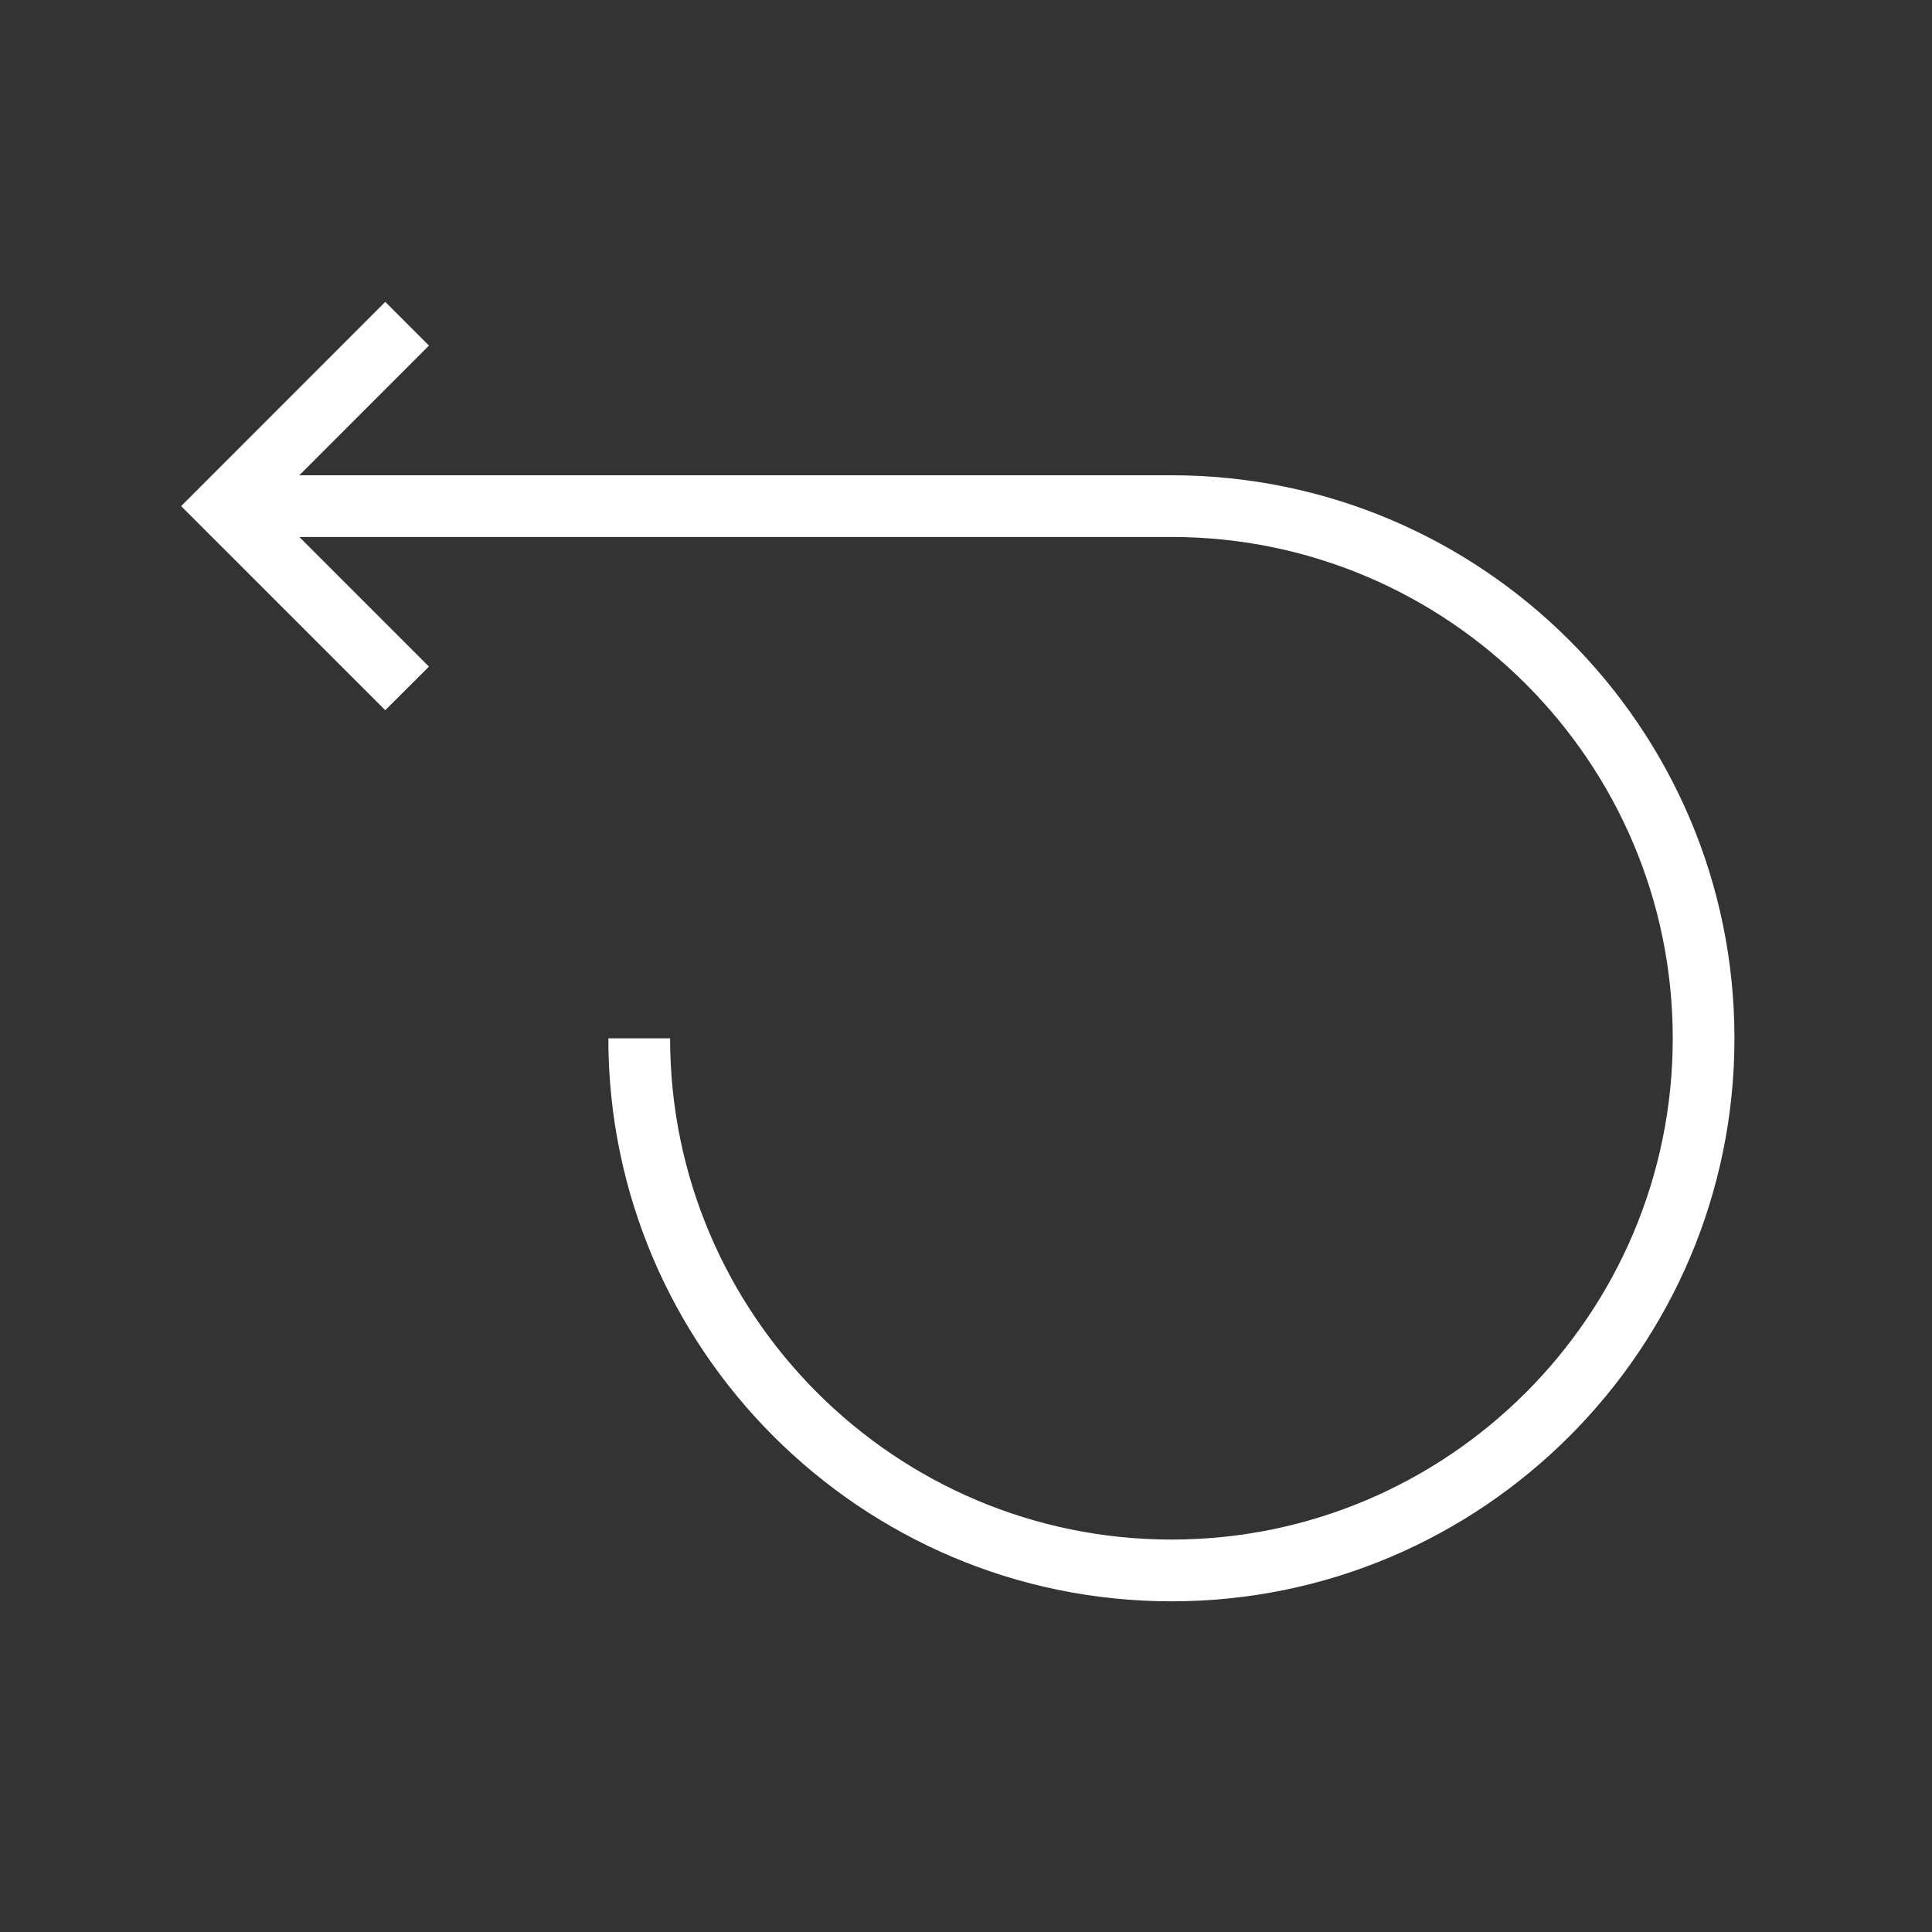 <svg width="32px" height="32px" viewBox="760 144 32 32" version="1.1" xmlns="http://www.w3.org/2000/svg" xmlns:xlink="http://www.w3.org/1999/xlink">
    <rect x="760" y="144" width="32" height="32" fill="#333333" stroke="none"/>
    <g id="Medium-/-Undo-/-(white)" stroke="none" fill="none" transform="translate(760, 144)" fill-rule="evenodd">
        <path d="M19.404,26.523 C14.261,26.523 10.076,22.34 10.076,17.198 L11.099,17.198 C11.099,21.777 14.825,25.5 19.404,25.5 C23.982,25.5 27.706,21.777 27.706,17.198 C27.706,12.619 23.982,8.894 19.404,8.894 L4.958,8.894 L7.105,11.041 L6.381,11.763 L3,8.383 L6.381,5 L7.105,5.724 L4.958,7.872 L19.404,7.872 C24.547,7.872 28.728,12.054 28.728,17.198 C28.728,22.34 24.547,26.523 19.404,26.523 Z" id="Fill-158" fill="#FFFFFF"></path>
    </g>
</svg>
